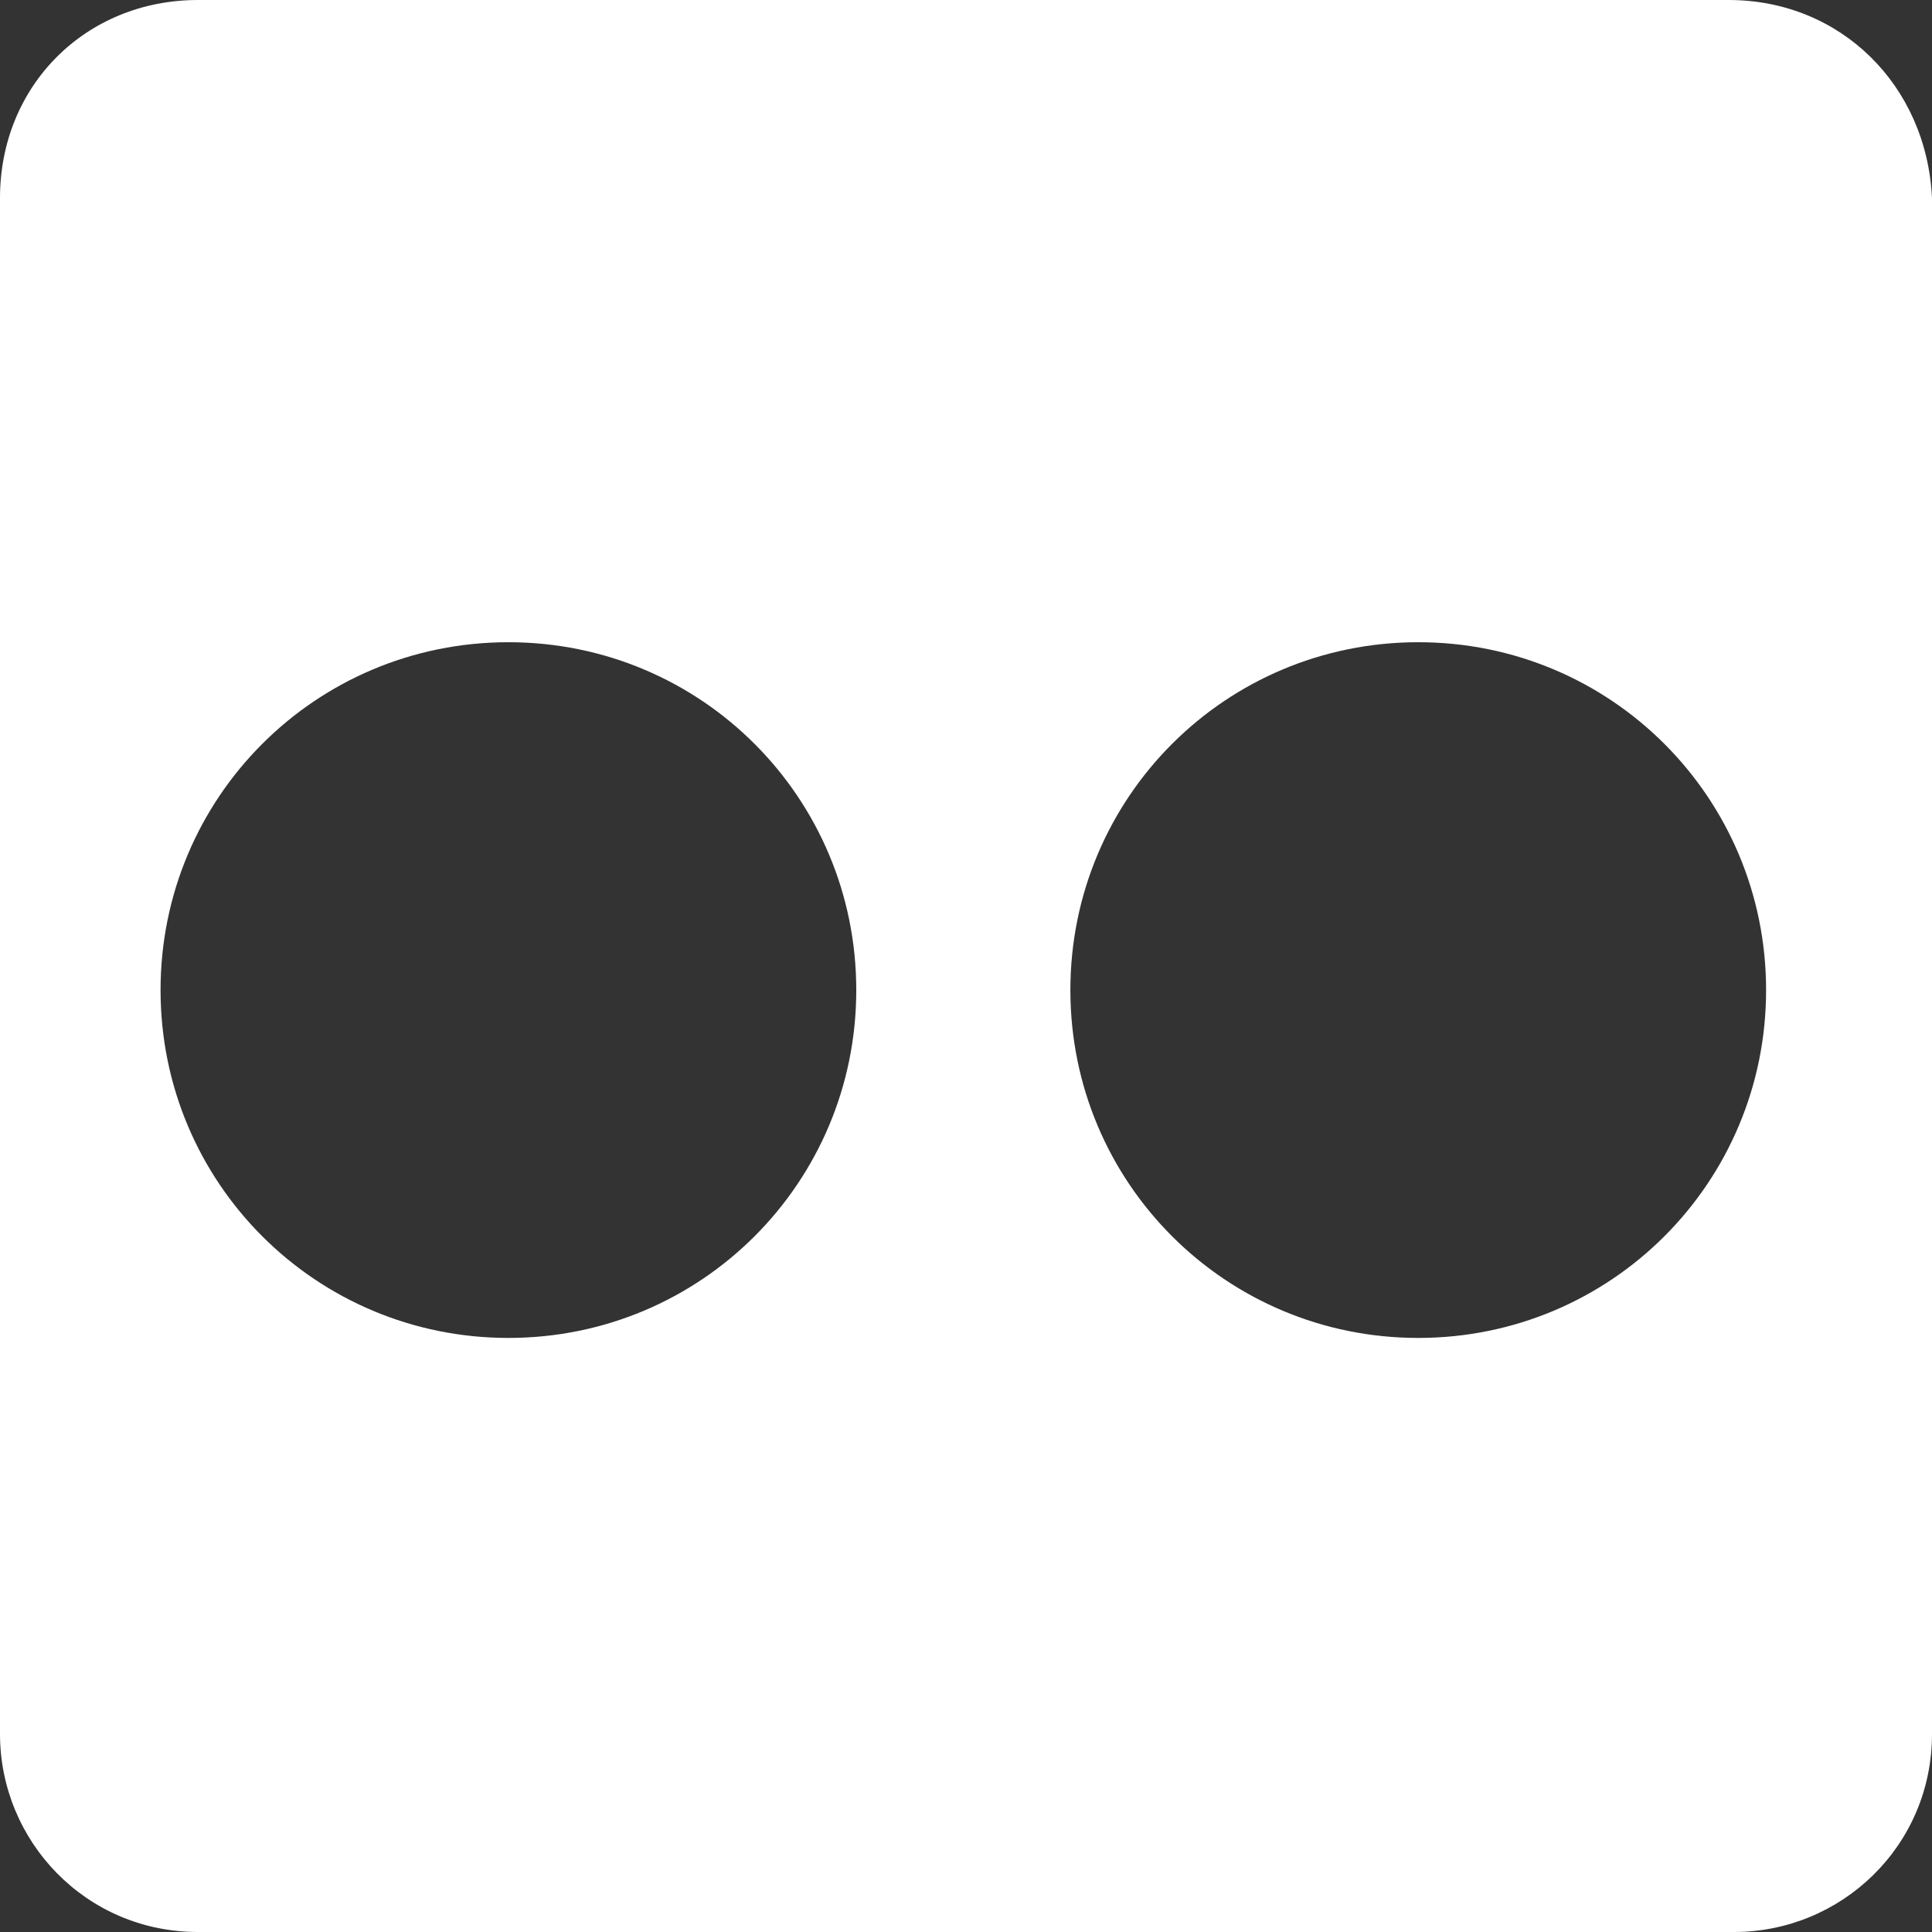 <svg width="39" height="39" viewBox="0 0 39 39" fill="none" xmlns="http://www.w3.org/2000/svg">
<rect x="0" y="0" width="39" height="39" fill="#333333" stroke="none"/>
<path d="M34.895 0H3.997C1.729 0 0 1.729 0 3.997V35.003C0 37.163 1.729 39 3.997 39H35.003C37.163 39 39 37.272 39 35.003V3.997C38.892 1.729 37.163 0 34.895 0ZM10.263 27.008C6.374 27.008 3.241 23.875 3.241 19.986C3.241 16.097 6.374 12.964 10.263 12.964C14.152 12.964 17.285 16.097 17.285 19.986C17.285 23.875 14.152 27.008 10.263 27.008ZM28.629 27.008C24.74 27.008 21.607 23.875 21.607 19.986C21.607 16.097 24.74 12.964 28.629 12.964C32.518 12.964 35.651 16.097 35.651 19.986C35.651 23.875 32.518 27.008 28.629 27.008Z" fill="white"/>
</svg>
